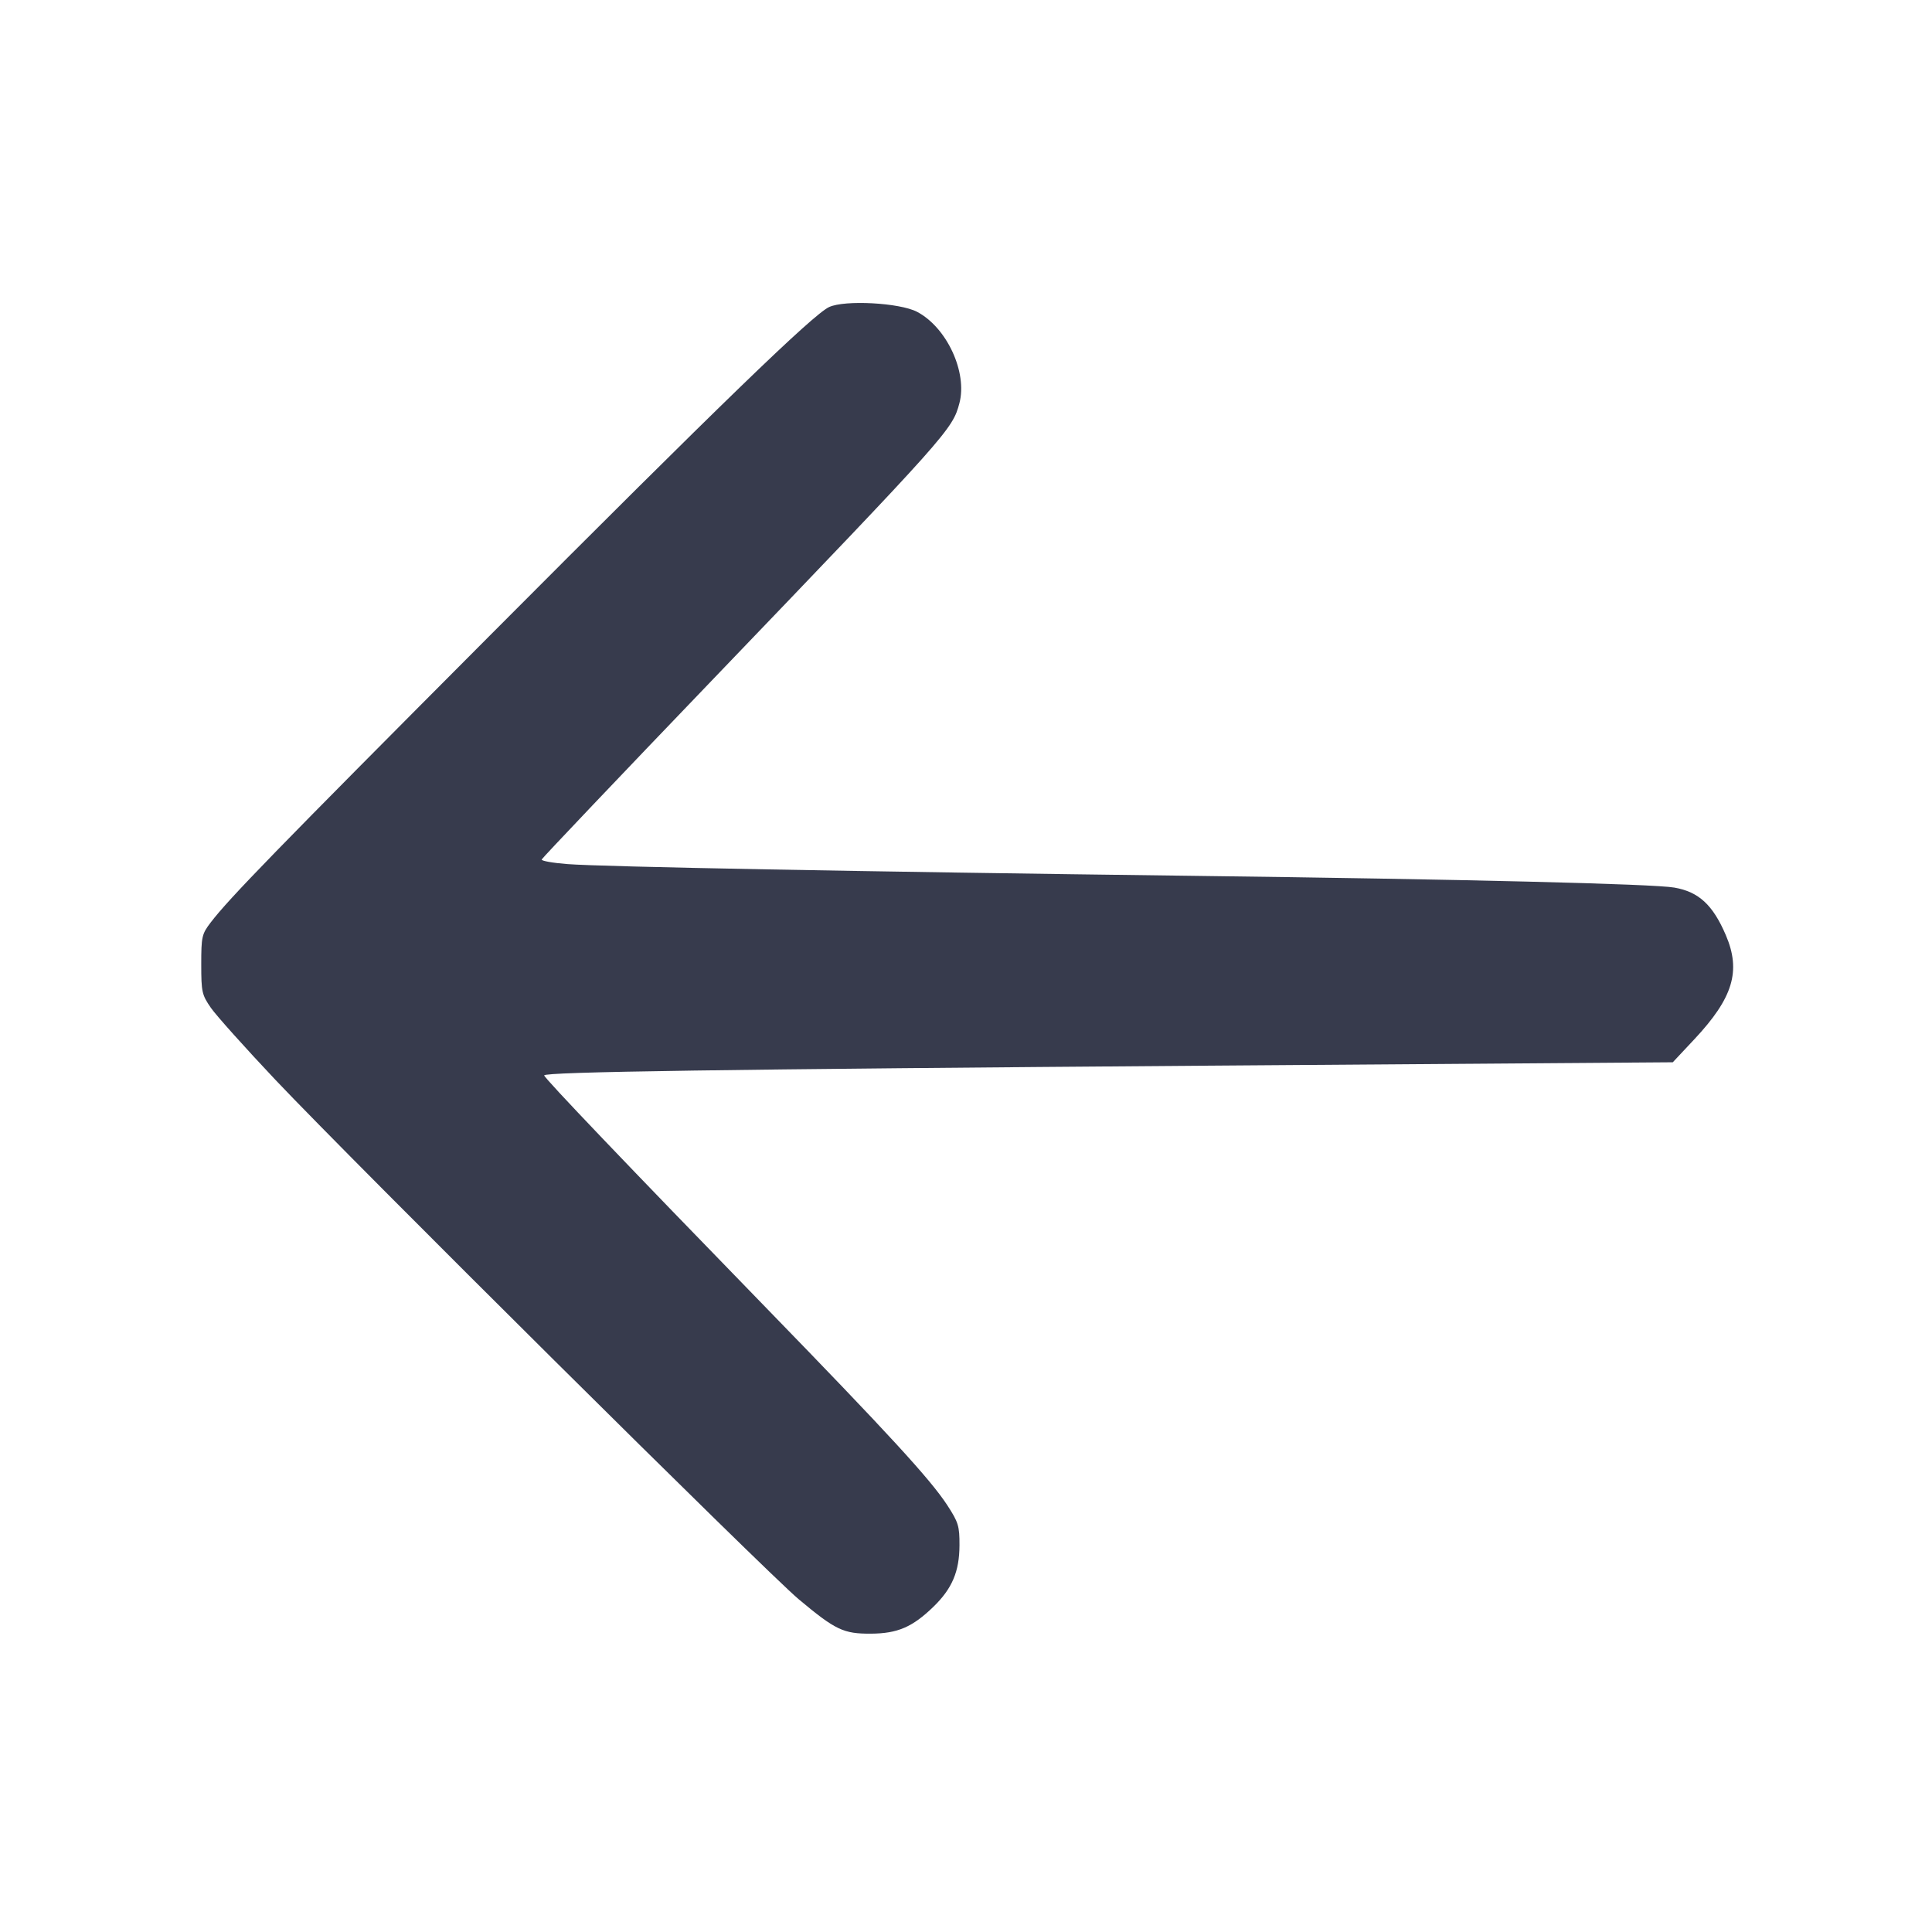 <svg width="24" height="24" viewBox="0 0 24 24" fill="none" xmlns="http://www.w3.org/2000/svg"><path d="M10.300 3.814 C 10.102 3.904,8.930 5.039,6.075 7.905 C 3.411 10.579,2.846 11.160,2.616 11.461 C 2.507 11.604,2.500 11.637,2.500 11.980 C 2.500 12.322,2.508 12.358,2.620 12.520 C 2.686 12.615,3.048 13.019,3.424 13.417 C 4.398 14.446,9.514 19.524,9.920 19.865 C 10.379 20.249,10.477 20.296,10.820 20.294 C 11.150 20.292,11.335 20.212,11.595 19.960 C 11.828 19.734,11.918 19.522,11.919 19.196 C 11.920 18.957,11.906 18.911,11.766 18.696 C 11.555 18.374,11.042 17.815,9.517 16.246 C 7.785 14.465,6.760 13.391,6.760 13.359 C 6.760 13.315,8.970 13.283,15.020 13.238 L 20.780 13.196 21.048 12.910 C 21.529 12.396,21.630 12.063,21.439 11.617 C 21.278 11.241,21.103 11.079,20.800 11.026 C 20.542 10.980,18.166 10.922,14.820 10.880 C 10.698 10.828,7.485 10.768,7.049 10.734 C 6.866 10.720,6.722 10.694,6.729 10.677 C 6.735 10.659,7.695 9.649,8.863 8.432 C 11.783 5.389,11.832 5.334,11.918 5.009 C 12.020 4.625,11.761 4.066,11.391 3.873 C 11.176 3.761,10.495 3.724,10.300 3.814 " fill="#373B4D" stroke="none" fill-rule="evenodd"></path></svg>